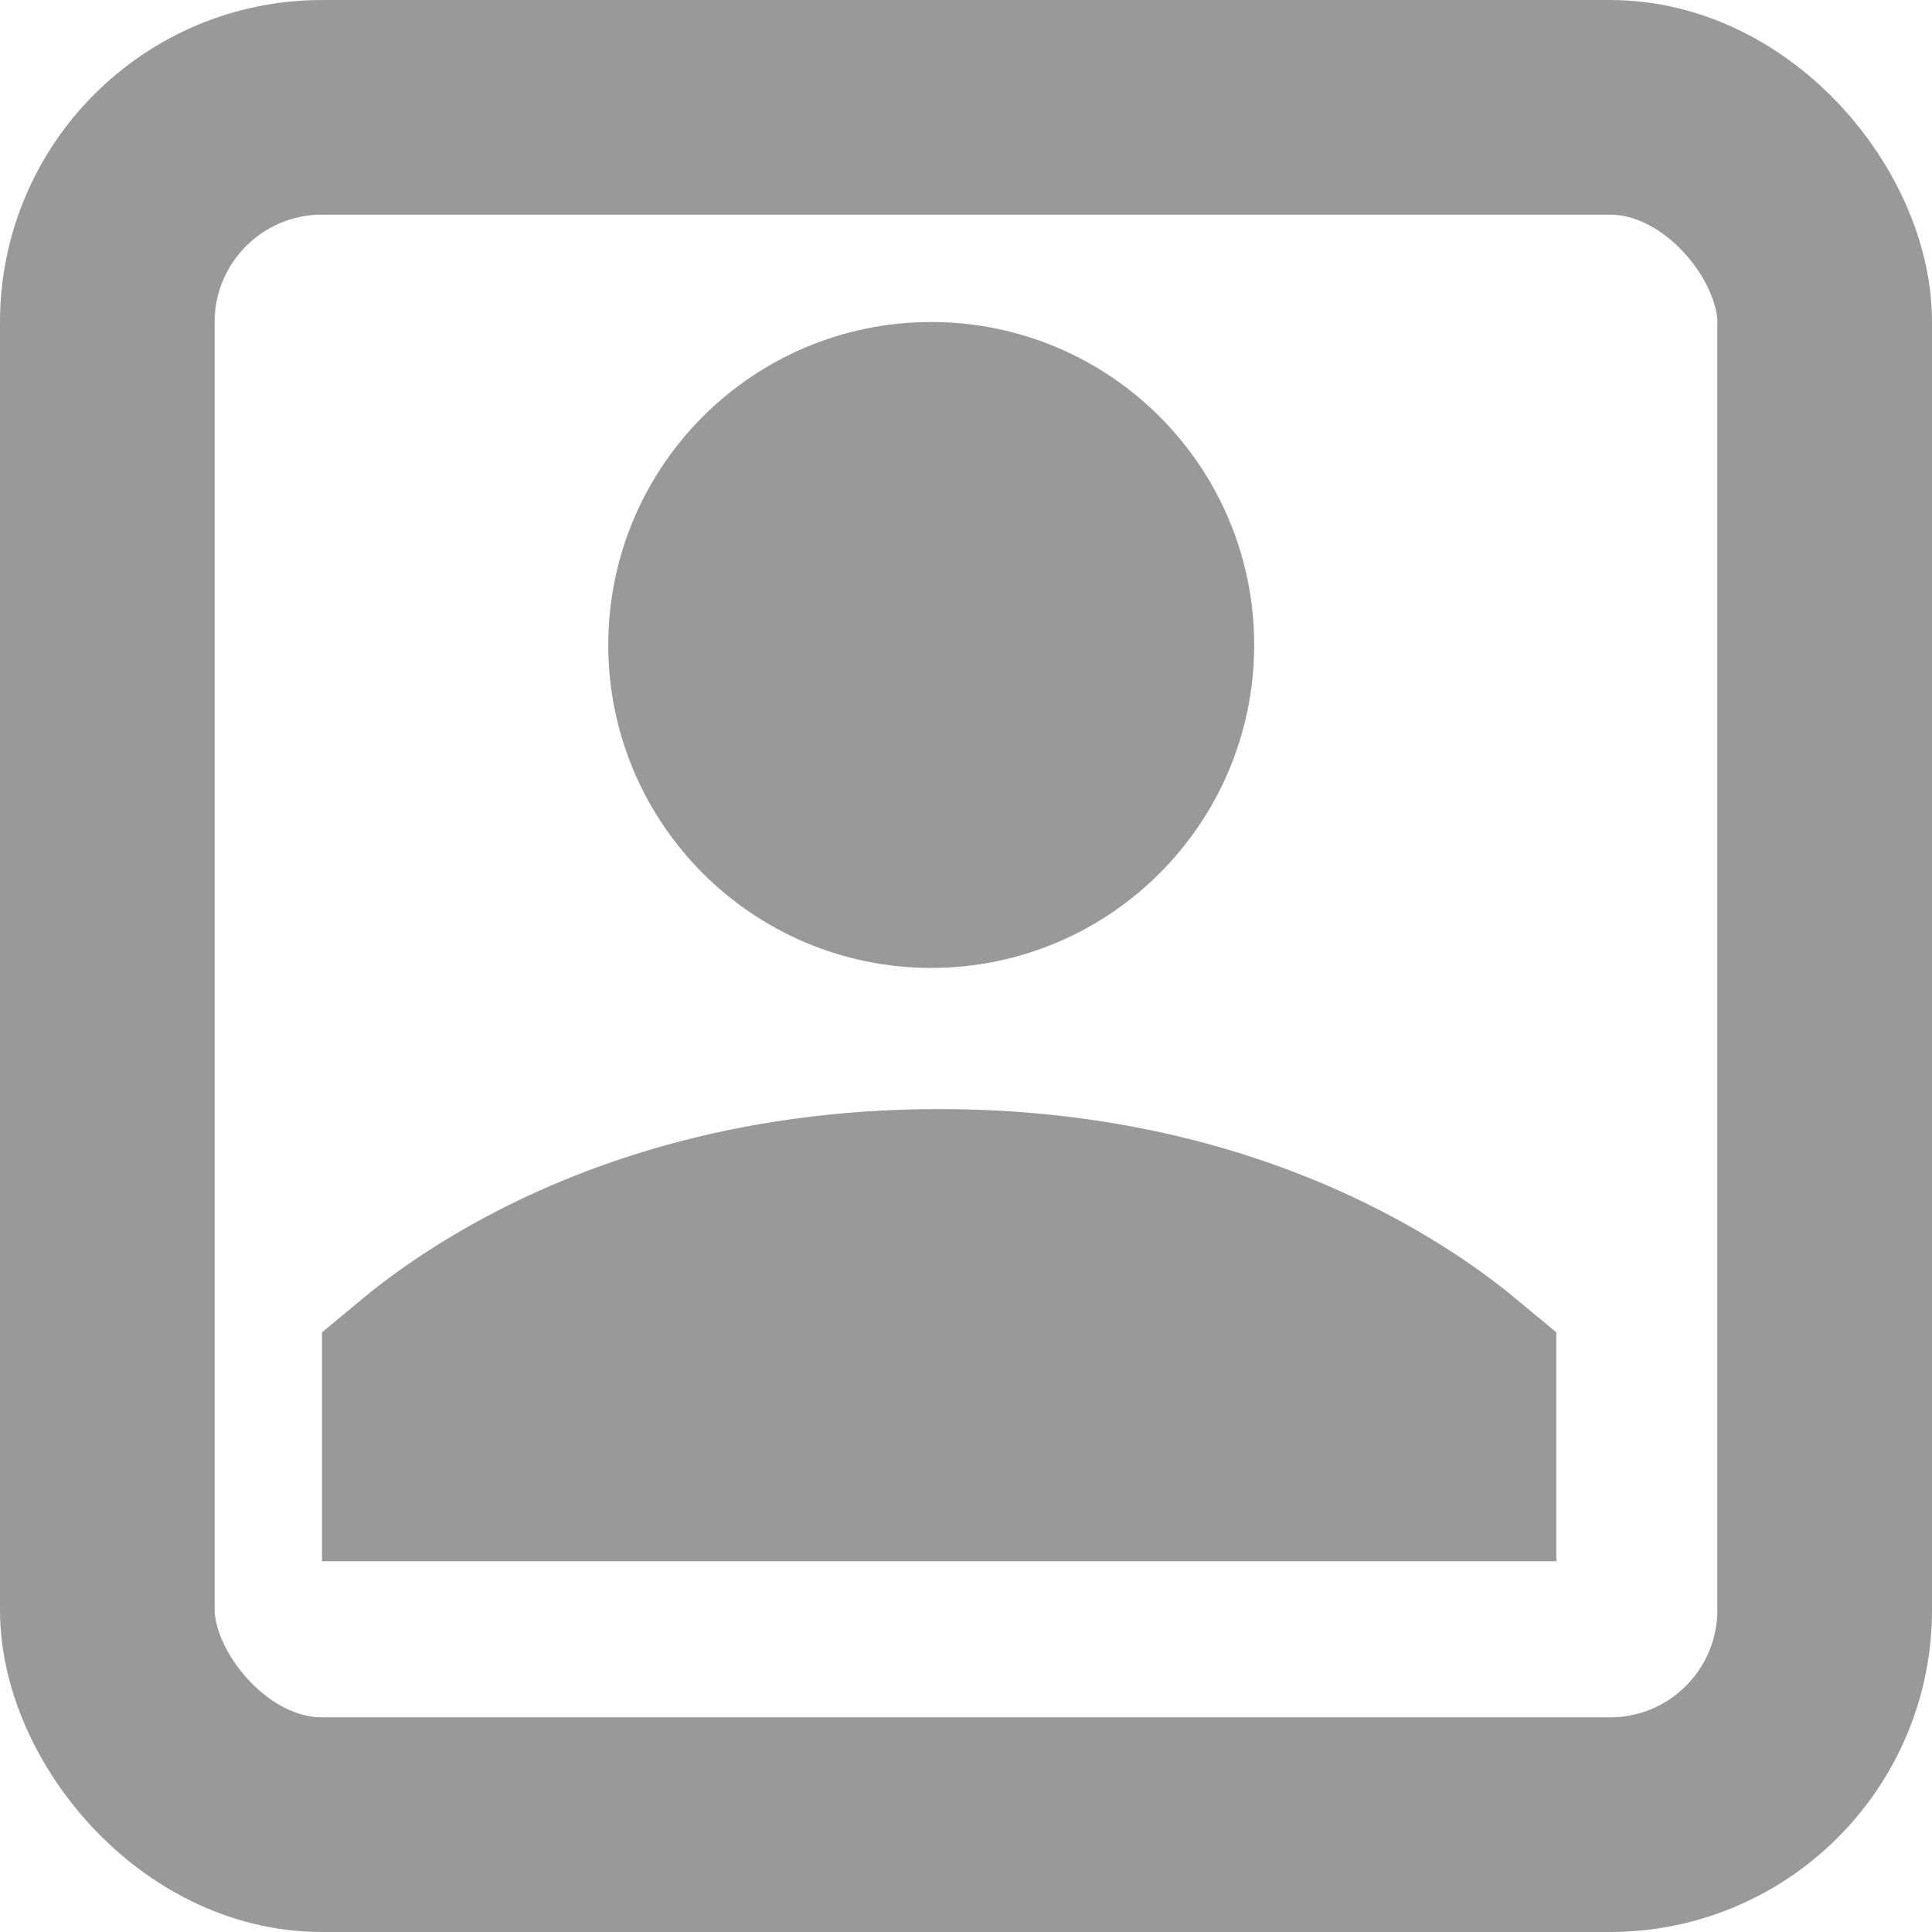 <svg xmlns="http://www.w3.org/2000/svg" width="18" height="18" fill="none" viewBox="0 0 18 18"><circle cx="8.676" cy="6.009" r="2.009" fill="#999" stroke="#999" stroke-width="2"/><path fill="#999" stroke="#999" stroke-width="2" d="M13.5 12.882V13.546H4V12.882C4.196 12.719 4.501 12.493 4.914 12.265C5.742 11.807 7.014 11.333 8.75 11.333C10.486 11.333 11.758 11.807 12.586 12.265C13 12.493 13.304 12.719 13.5 12.882Z"/><rect width="16" height="16" x="1" y="1" stroke="#999" stroke-width="2" rx="2"/></svg>